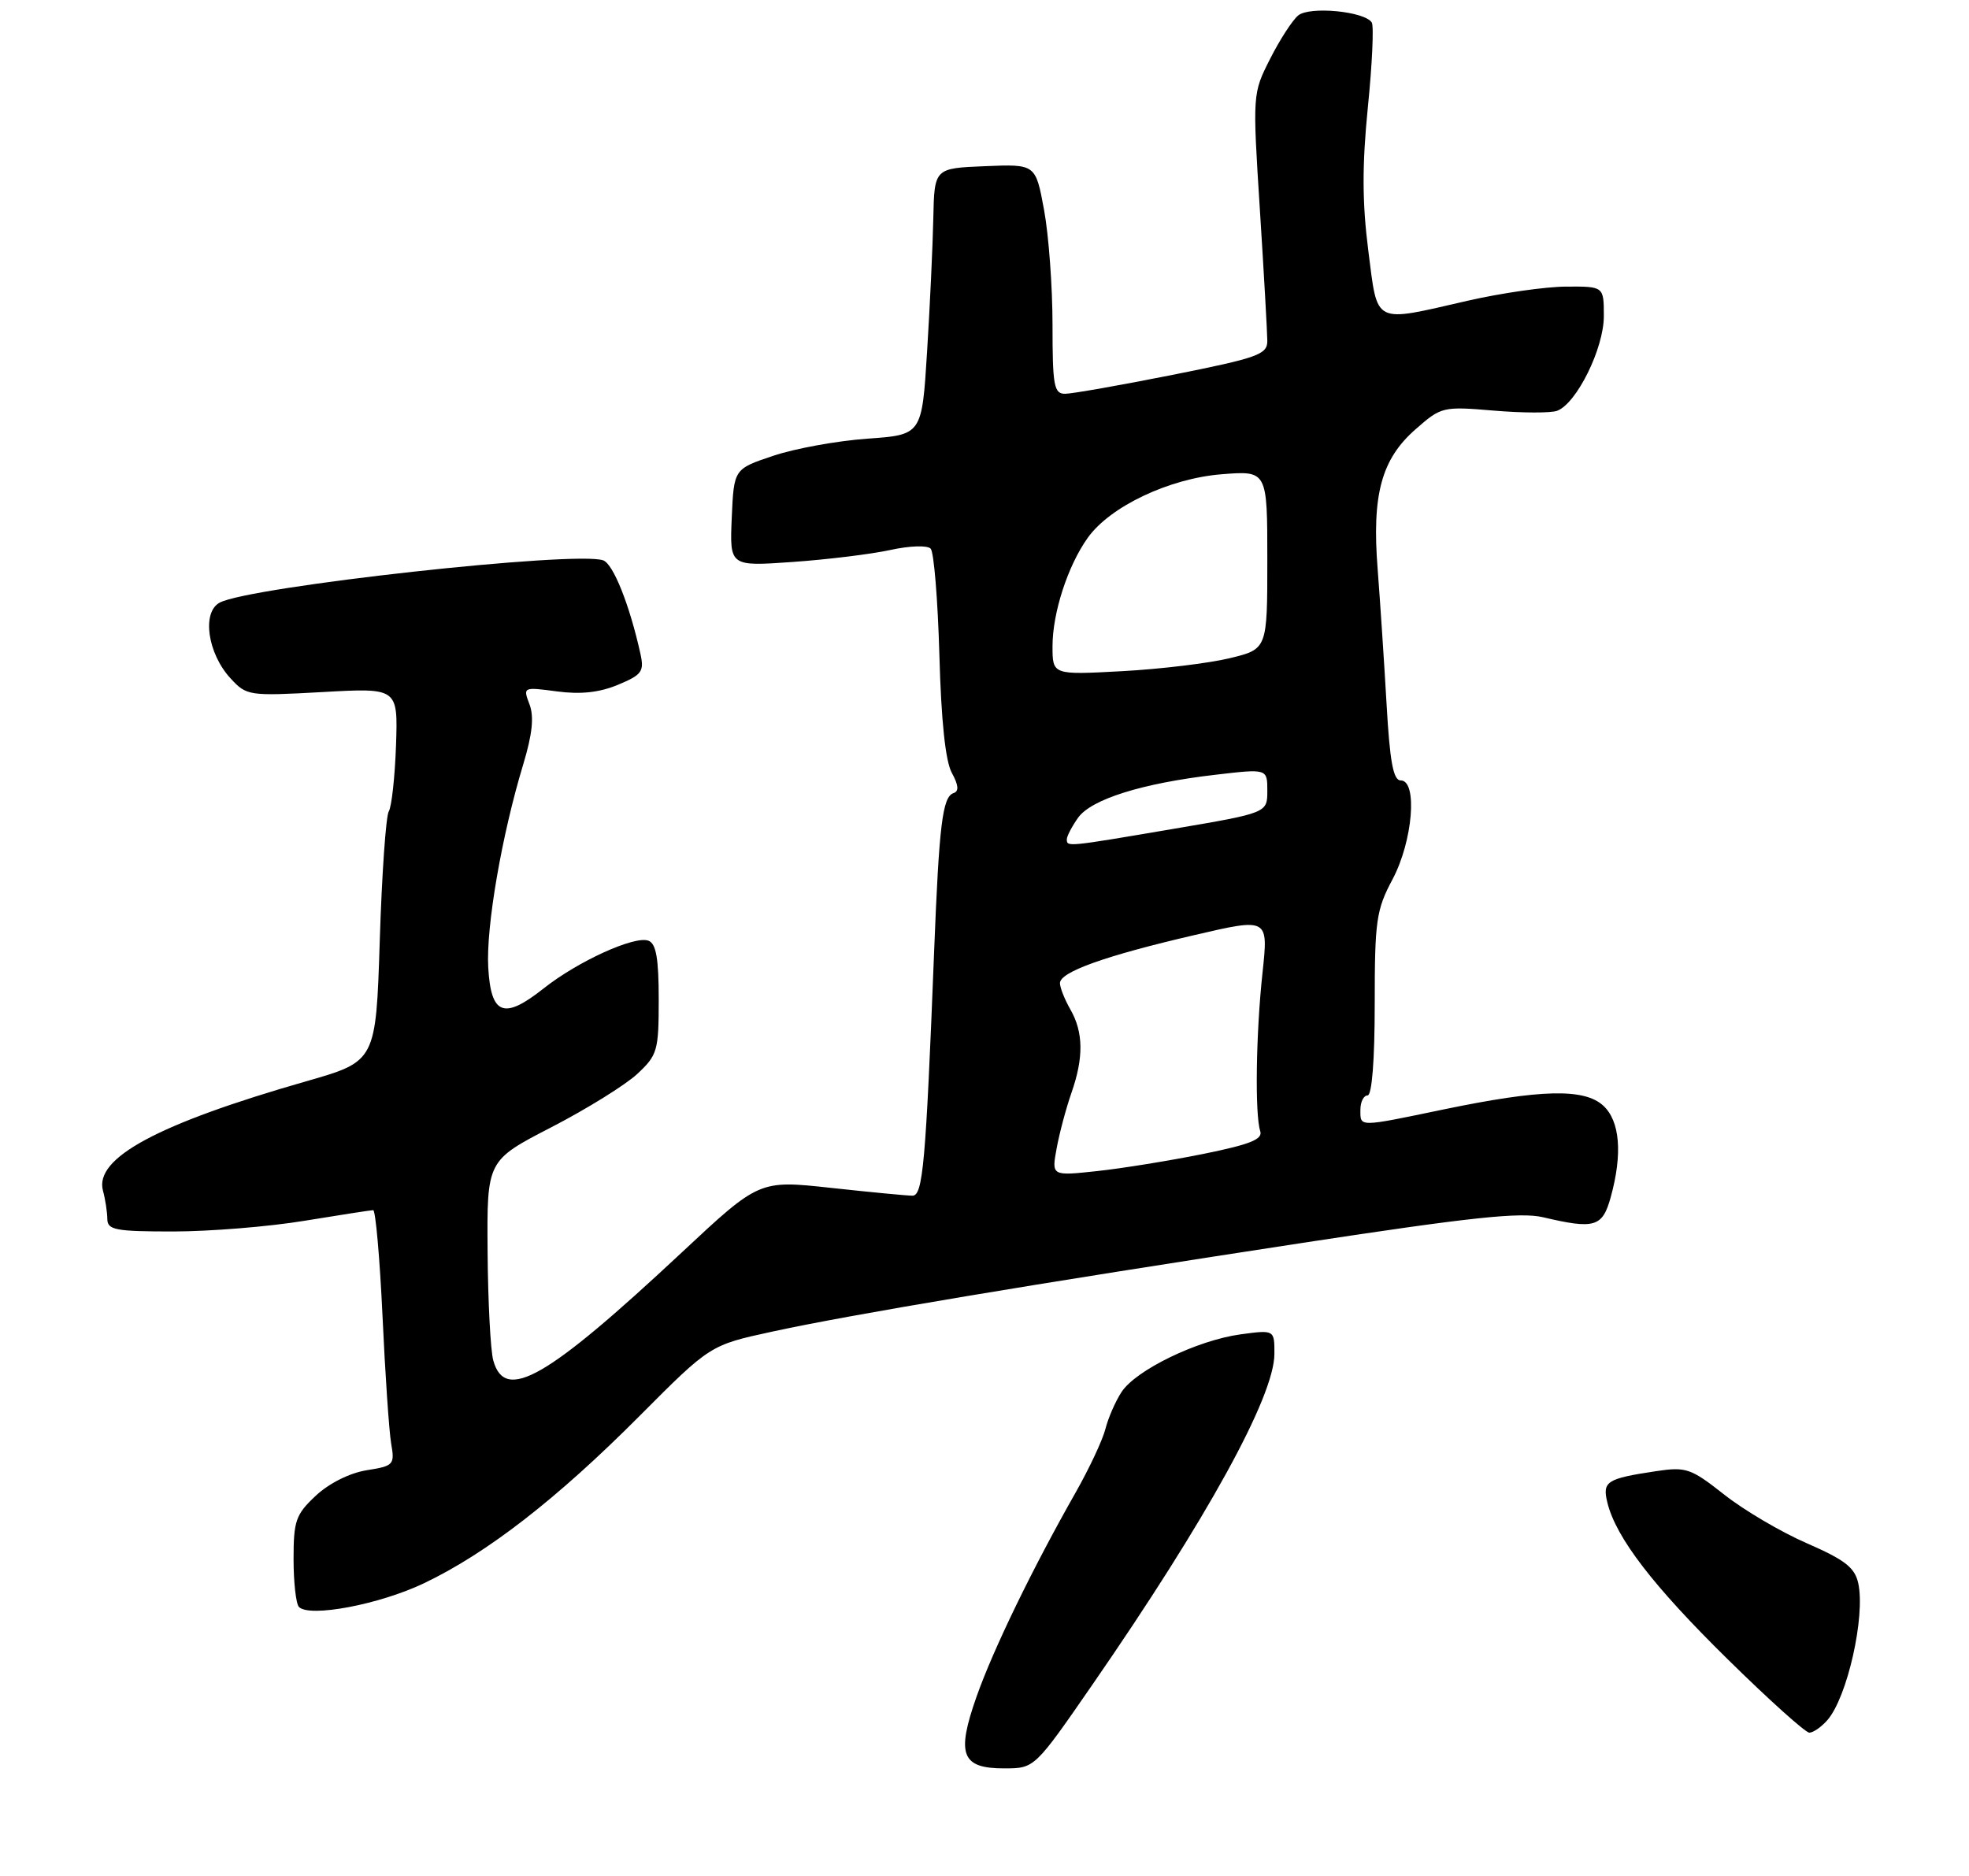 <?xml version="1.0" encoding="UTF-8" standalone="no"?>
<!DOCTYPE svg PUBLIC "-//W3C//DTD SVG 1.1//EN" "http://www.w3.org/Graphics/SVG/1.1/DTD/svg11.dtd" >
<svg xmlns="http://www.w3.org/2000/svg" xmlns:xlink="http://www.w3.org/1999/xlink" version="1.1" viewBox="0 0 275 262">
 <g >
 <path fill="currentColor"
d=" M 152.61 235.24 C 168.59 212.12 177.97 195.06 177.99 189.11 C 178.00 185.73 178.00 185.73 173.25 186.37 C 167.22 187.20 158.66 191.34 156.64 194.42 C 155.79 195.72 154.78 198.04 154.39 199.57 C 154.01 201.10 152.14 205.08 150.25 208.42 C 144.18 219.11 138.74 230.32 136.40 236.94 C 133.53 245.08 134.28 247.00 140.29 246.99 C 144.50 246.98 144.50 246.98 152.61 235.24 Z  M 255.22 240.25 C 258.00 237.07 260.55 225.76 259.53 221.12 C 259.05 218.94 257.66 217.86 252.36 215.55 C 248.74 213.98 243.54 210.91 240.80 208.74 C 236.14 205.07 235.50 204.85 231.28 205.48 C 224.37 206.52 223.76 206.91 224.50 209.89 C 225.70 214.76 230.87 221.50 241.31 231.76 C 247.03 237.39 252.16 242.00 252.70 242.00 C 253.24 242.00 254.38 241.21 255.22 240.25 Z  M 59.22 221.13 C 68.02 216.93 77.79 209.35 89.34 197.75 C 99.18 187.87 99.18 187.87 107.84 185.99 C 118.78 183.61 144.25 179.35 182.00 173.58 C 205.40 170.01 212.33 169.27 215.50 170.01 C 222.71 171.71 223.80 171.39 224.95 167.25 C 226.64 161.16 226.26 156.54 223.89 154.40 C 221.22 151.99 215.19 152.14 201.64 154.95 C 189.61 157.45 190.00 157.45 190.00 155.00 C 190.00 153.90 190.45 153.00 191.00 153.00 C 191.61 153.00 192.00 148.08 192.00 140.24 C 192.00 128.55 192.21 127.09 194.50 122.79 C 197.32 117.48 198.02 109.00 195.63 109.00 C 194.59 109.00 194.11 106.39 193.65 98.25 C 193.31 92.34 192.75 83.90 192.41 79.50 C 191.59 69.10 192.93 64.14 197.70 59.96 C 201.30 56.80 201.50 56.75 208.64 57.35 C 212.65 57.69 216.63 57.70 217.49 57.37 C 220.22 56.32 224.00 48.65 224.00 44.16 C 224.00 40.00 224.00 40.00 218.75 40.03 C 215.86 40.04 209.68 40.93 205.00 42.00 C 191.64 45.06 192.45 45.47 191.10 34.98 C 190.25 28.30 190.23 23.12 191.04 15.00 C 191.65 8.97 191.89 3.64 191.59 3.15 C 190.62 1.58 182.90 0.84 181.31 2.16 C 180.50 2.83 178.74 5.55 177.39 8.22 C 174.94 13.06 174.93 13.09 175.96 29.28 C 176.53 38.20 176.99 46.45 177.00 47.61 C 177.00 49.51 175.73 49.97 163.75 52.36 C 156.46 53.81 149.71 55.00 148.75 55.00 C 147.20 55.00 147.00 53.87 147.00 45.37 C 147.00 40.07 146.47 32.85 145.82 29.33 C 144.64 22.92 144.64 22.92 137.57 23.21 C 130.50 23.50 130.50 23.50 130.35 30.50 C 130.27 34.35 129.88 42.73 129.48 49.12 C 128.76 60.73 128.76 60.73 121.13 61.27 C 116.93 61.57 111.03 62.64 108.00 63.66 C 102.50 65.50 102.50 65.50 102.20 72.31 C 101.91 79.11 101.91 79.11 110.70 78.49 C 115.54 78.15 121.67 77.40 124.33 76.82 C 127.06 76.22 129.52 76.14 129.98 76.63 C 130.44 77.11 130.98 83.80 131.20 91.50 C 131.45 100.70 132.05 106.34 132.94 107.95 C 133.88 109.67 133.95 110.52 133.18 110.77 C 131.63 111.29 131.16 115.15 130.46 133.00 C 129.30 162.53 128.90 167.00 127.44 167.00 C 126.69 167.00 121.57 166.51 116.06 165.91 C 106.04 164.82 106.04 164.82 95.23 174.92 C 76.32 192.59 70.52 195.91 68.89 190.00 C 68.51 188.62 68.15 181.78 68.10 174.80 C 68.00 162.09 68.00 162.09 77.01 157.44 C 81.96 154.88 87.36 151.53 89.01 149.99 C 91.83 147.36 92.00 146.75 92.00 139.57 C 92.00 133.88 91.64 131.80 90.57 131.39 C 88.65 130.65 80.73 134.25 75.93 138.05 C 70.37 142.46 68.57 141.78 68.19 135.13 C 67.87 129.47 70.07 116.67 73.08 106.75 C 74.35 102.53 74.61 100.10 73.95 98.37 C 73.03 95.95 73.06 95.94 77.80 96.57 C 81.11 97.01 83.73 96.72 86.32 95.64 C 89.67 94.24 89.99 93.79 89.44 91.29 C 87.94 84.51 85.67 78.81 84.26 78.27 C 80.64 76.88 34.89 81.92 30.68 84.17 C 28.16 85.52 28.99 91.28 32.21 94.76 C 34.44 97.18 34.76 97.23 45.04 96.66 C 55.58 96.07 55.58 96.07 55.31 104.11 C 55.15 108.53 54.70 112.67 54.30 113.32 C 53.90 113.97 53.33 122.09 53.04 131.37 C 52.50 148.24 52.50 148.24 42.74 151.03 C 22.00 156.98 13.16 161.74 14.38 166.30 C 14.71 167.51 14.98 169.29 14.99 170.25 C 15.00 171.79 16.11 172.00 24.25 172.00 C 29.34 171.99 37.55 171.33 42.50 170.51 C 47.45 169.70 51.78 169.03 52.12 169.02 C 52.45 169.01 53.04 175.64 53.42 183.75 C 53.79 191.86 54.34 199.90 54.63 201.61 C 55.15 204.58 54.99 204.75 51.20 205.35 C 48.84 205.73 45.96 207.17 44.11 208.90 C 41.31 211.52 41.00 212.39 41.00 217.73 C 41.00 221.00 41.34 224.01 41.75 224.44 C 43.22 225.95 53.00 224.10 59.22 221.13 Z  M 147.58 160.37 C 147.97 158.24 148.90 154.76 149.65 152.62 C 151.36 147.72 151.32 144.18 149.50 141.00 C 148.71 139.62 148.05 137.97 148.04 137.33 C 147.99 135.77 154.29 133.51 166.83 130.60 C 177.15 128.20 177.15 128.20 176.33 135.85 C 175.41 144.32 175.25 155.69 176.01 157.98 C 176.39 159.13 174.61 159.84 168.00 161.18 C 163.32 162.12 156.66 163.20 153.18 163.57 C 146.86 164.25 146.86 164.25 147.58 160.37 Z  M 149.00 117.22 C 149.00 116.79 149.70 115.45 150.55 114.24 C 152.37 111.64 159.49 109.40 169.75 108.21 C 177.00 107.36 177.00 107.36 177.00 110.45 C 177.00 113.54 177.00 113.54 163.75 115.79 C 148.92 118.31 149.00 118.30 149.00 117.22 Z  M 147.00 90.26 C 147.00 85.59 149.13 79.03 151.91 75.13 C 155.02 70.75 163.28 66.83 170.61 66.24 C 177.00 65.73 177.00 65.73 177.00 78.19 C 177.00 90.66 177.00 90.66 171.75 91.93 C 168.86 92.63 162.11 93.45 156.75 93.74 C 147.00 94.27 147.00 94.27 147.00 90.26 Z "/>
</g>
</svg>